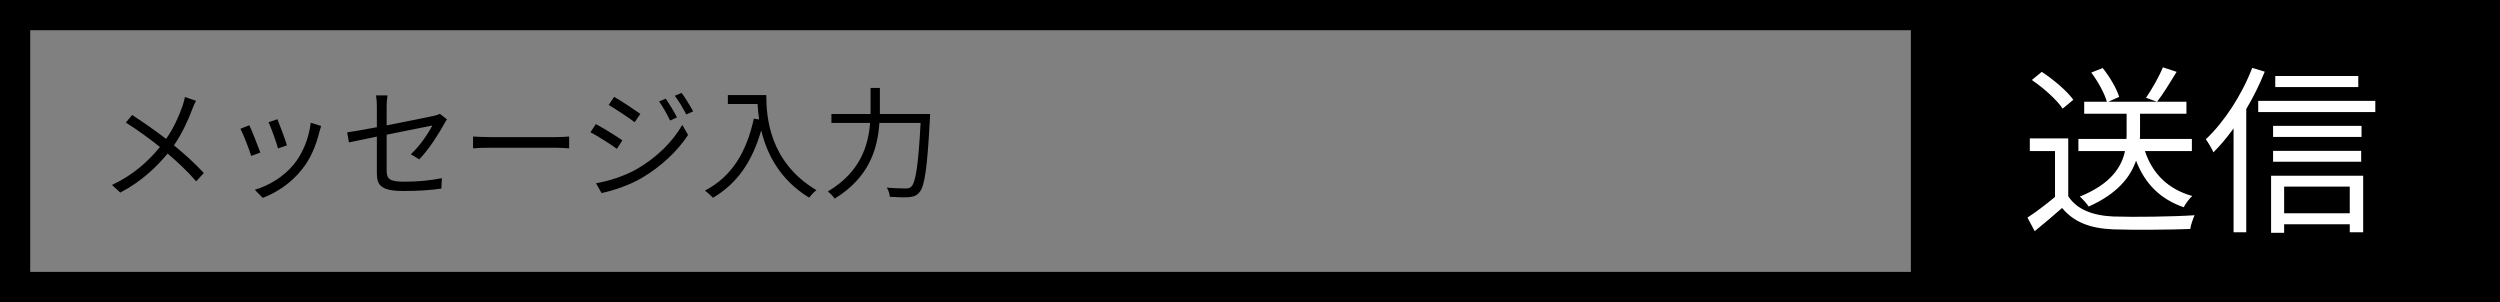 <svg width="331" height="40" viewBox="0 0 331 40" fill="none" xmlns="http://www.w3.org/2000/svg">
<rect x="0" y="0" width="331" height="40" fill="#808080" stroke="none"/>
<path d="M25.96 13.352L24.488 12.84C24.424 13.192 24.28 13.704 24.168 14.024C23.688 15.384 23.032 16.904 21.992 18.392C20.728 17.416 18.872 16.104 17.496 15.224L16.664 16.232C18.2 17.192 19.992 18.504 21.176 19.464C19.592 21.4 17.624 23.176 14.824 24.488L15.928 25.496C18.712 24.04 20.696 22.136 22.2 20.328C23.576 21.512 24.792 22.648 25.976 24.008L26.984 22.904C25.848 21.672 24.472 20.424 23.032 19.24C24.104 17.688 24.904 15.928 25.432 14.52C25.56 14.184 25.784 13.64 25.96 13.352ZM36.728 15.784L35.56 16.184C35.896 16.904 36.632 18.936 36.808 19.656L37.992 19.24C37.784 18.536 37 16.424 36.728 15.784ZM42.52 16.68L41.144 16.248C40.904 18.296 40.072 20.328 38.936 21.72C37.624 23.368 35.592 24.584 33.736 25.128L34.792 26.2C36.584 25.512 38.536 24.28 40.008 22.392C41.16 20.952 41.848 19.24 42.28 17.48C42.344 17.272 42.408 17.016 42.52 16.68ZM33.016 16.584L31.832 17.048C32.152 17.608 33.016 19.816 33.256 20.648L34.472 20.2C34.168 19.368 33.336 17.272 33.016 16.584ZM49.896 22.936C49.896 24.52 50.44 25.288 53.416 25.288C55.416 25.288 57.016 25.176 58.44 24.968L58.504 23.592C56.904 23.896 55.368 24.056 53.512 24.056C51.608 24.056 51.192 23.704 51.192 22.6V17.832C54.024 17.256 56.968 16.664 57.24 16.616C56.76 17.576 55.592 19.336 54.392 20.424L55.512 21.096C56.792 19.768 58.056 17.768 58.792 16.44C58.904 16.232 59.064 15.96 59.176 15.8L58.232 15.064C58.04 15.176 57.736 15.272 57.384 15.352C56.712 15.496 53.912 16.072 51.192 16.6V14.104C51.192 13.64 51.224 13.096 51.304 12.632H49.784C49.864 13.096 49.896 13.624 49.896 14.104V16.84C48.2 17.16 46.68 17.432 45.96 17.528L46.2 18.856C46.856 18.712 48.28 18.424 49.896 18.088V22.936ZM62.632 18.072V19.64C63.128 19.592 63.976 19.56 64.856 19.56H73.64C74.36 19.56 75.032 19.624 75.352 19.64V18.072C75 18.104 74.424 18.152 73.624 18.152H64.856C63.96 18.152 63.112 18.104 62.632 18.072ZM88.144 13.064L87.263 13.432C87.791 14.168 88.32 15.128 88.719 15.96L89.632 15.544C89.263 14.792 88.543 13.64 88.144 13.064ZM90.24 12.296L89.344 12.68C89.888 13.4 90.431 14.312 90.864 15.16L91.775 14.744C91.376 14.008 90.671 12.856 90.24 12.296ZM81.311 12.824L80.591 13.896C81.519 14.44 83.263 15.592 84.031 16.184L84.784 15.08C84.096 14.584 82.255 13.352 81.311 12.824ZM78.912 24.264L79.647 25.56C81.135 25.256 83.344 24.52 84.944 23.576C87.504 22.072 89.712 20.008 91.103 17.864L90.335 16.536C89.04 18.792 86.927 20.888 84.272 22.408C82.656 23.32 80.656 23.96 78.912 24.264ZM78.895 16.424L78.175 17.512C79.151 18.008 80.879 19.128 81.68 19.704L82.4 18.584C81.712 18.088 79.84 16.936 78.895 16.424ZM96.368 12.584V13.768H100.304C100.336 14.376 100.4 15.08 100.512 15.816L99.808 15.704C98.832 20.184 96.864 23.4 93.328 25.24C93.647 25.448 94.175 25.944 94.4 26.184C97.584 24.312 99.6 21.4 100.784 17.256C101.503 20.28 103.2 23.784 107.136 26.168C107.344 25.88 107.824 25.368 108.096 25.176C101.824 21.448 101.456 15.416 101.456 12.584H96.368ZM116.496 15.096C116.496 14.856 116.496 14.632 116.496 14.408V11.64H115.264V14.408C115.264 14.632 115.264 14.856 115.264 15.096H110.08V16.28H115.2C114.96 19.272 113.936 22.776 109.6 25.352C109.888 25.544 110.32 26.008 110.512 26.296C115.152 23.464 116.208 19.592 116.432 16.28H121.888C121.584 21.912 121.232 24.168 120.656 24.712C120.464 24.904 120.256 24.952 119.92 24.952C119.52 24.952 118.496 24.936 117.408 24.84C117.648 25.192 117.792 25.704 117.808 26.056C118.784 26.12 119.808 26.152 120.368 26.104C120.976 26.04 121.36 25.912 121.728 25.464C122.432 24.664 122.768 22.28 123.12 15.72C123.136 15.544 123.152 15.096 123.152 15.096H116.496Z" fill="black"/>
<rect x="253" y="2" width="77" height="36" fill="black"/>
<path d="M286.364 8.912C285.884 10.112 284.9 11.84 284.132 12.944L285.596 13.472C286.388 12.464 287.348 10.88 288.188 9.512L286.364 8.912ZM290.204 20V18.392H283.316C283.34 18.176 283.34 17.96 283.34 17.744V15.056H289.484V13.472H279.14L280.58 12.824C280.244 11.744 279.332 10.16 278.396 9.008L276.884 9.608C277.772 10.784 278.66 12.392 278.948 13.472H275.948V15.056H281.564V17.72C281.564 17.936 281.564 18.152 281.54 18.392H275.18V20H281.348C280.916 22.064 279.524 24.344 275.372 26.024C275.756 26.36 276.308 26.984 276.548 27.344C280.364 25.64 282.068 23.432 282.812 21.272C283.988 24.32 286.004 26.36 289.124 27.44C289.364 26.984 289.844 26.312 290.252 25.952C287.036 25.04 284.996 23 283.988 20H290.204ZM274.508 13.208C273.692 12.056 271.868 10.52 270.332 9.512L269.012 10.592C270.572 11.648 272.348 13.232 273.092 14.384L274.508 13.208ZM273.836 18.32H268.748V20H272.084V26.072C270.884 27.08 269.54 28.088 268.436 28.808L269.396 30.608C270.668 29.576 271.868 28.544 273.02 27.536C274.556 29.384 276.692 30.248 279.812 30.368C282.452 30.464 287.372 30.416 289.988 30.32C290.06 29.768 290.372 28.928 290.564 28.496C287.756 28.688 282.428 28.76 279.812 28.664C277.052 28.544 274.964 27.728 273.836 25.976V18.32ZM312.236 10.064H301.244V11.528H312.236V10.064ZM298.196 8.984C296.804 12.608 294.476 16.16 292.052 18.44C292.364 18.848 292.892 19.784 293.06 20.168C293.972 19.256 294.86 18.2 295.724 17V30.752H297.404V14.432C298.34 12.872 299.18 11.168 299.852 9.488L298.196 8.984ZM311.108 24.704V28.232H302.42V24.704H311.108ZM300.692 30.824H302.42V29.696H311.108V30.752H312.884V23.264H300.692V30.824ZM300.956 21.416H312.62V19.976H300.956V21.416ZM312.668 16.664H300.956V18.128H312.668V16.664ZM298.988 13.352V14.84H314.492V13.352H298.988Z" fill="white"/>
<path d="M329 2V38H2V2H165.5H329Z" stroke="black" stroke-width="4"/>
</svg>
